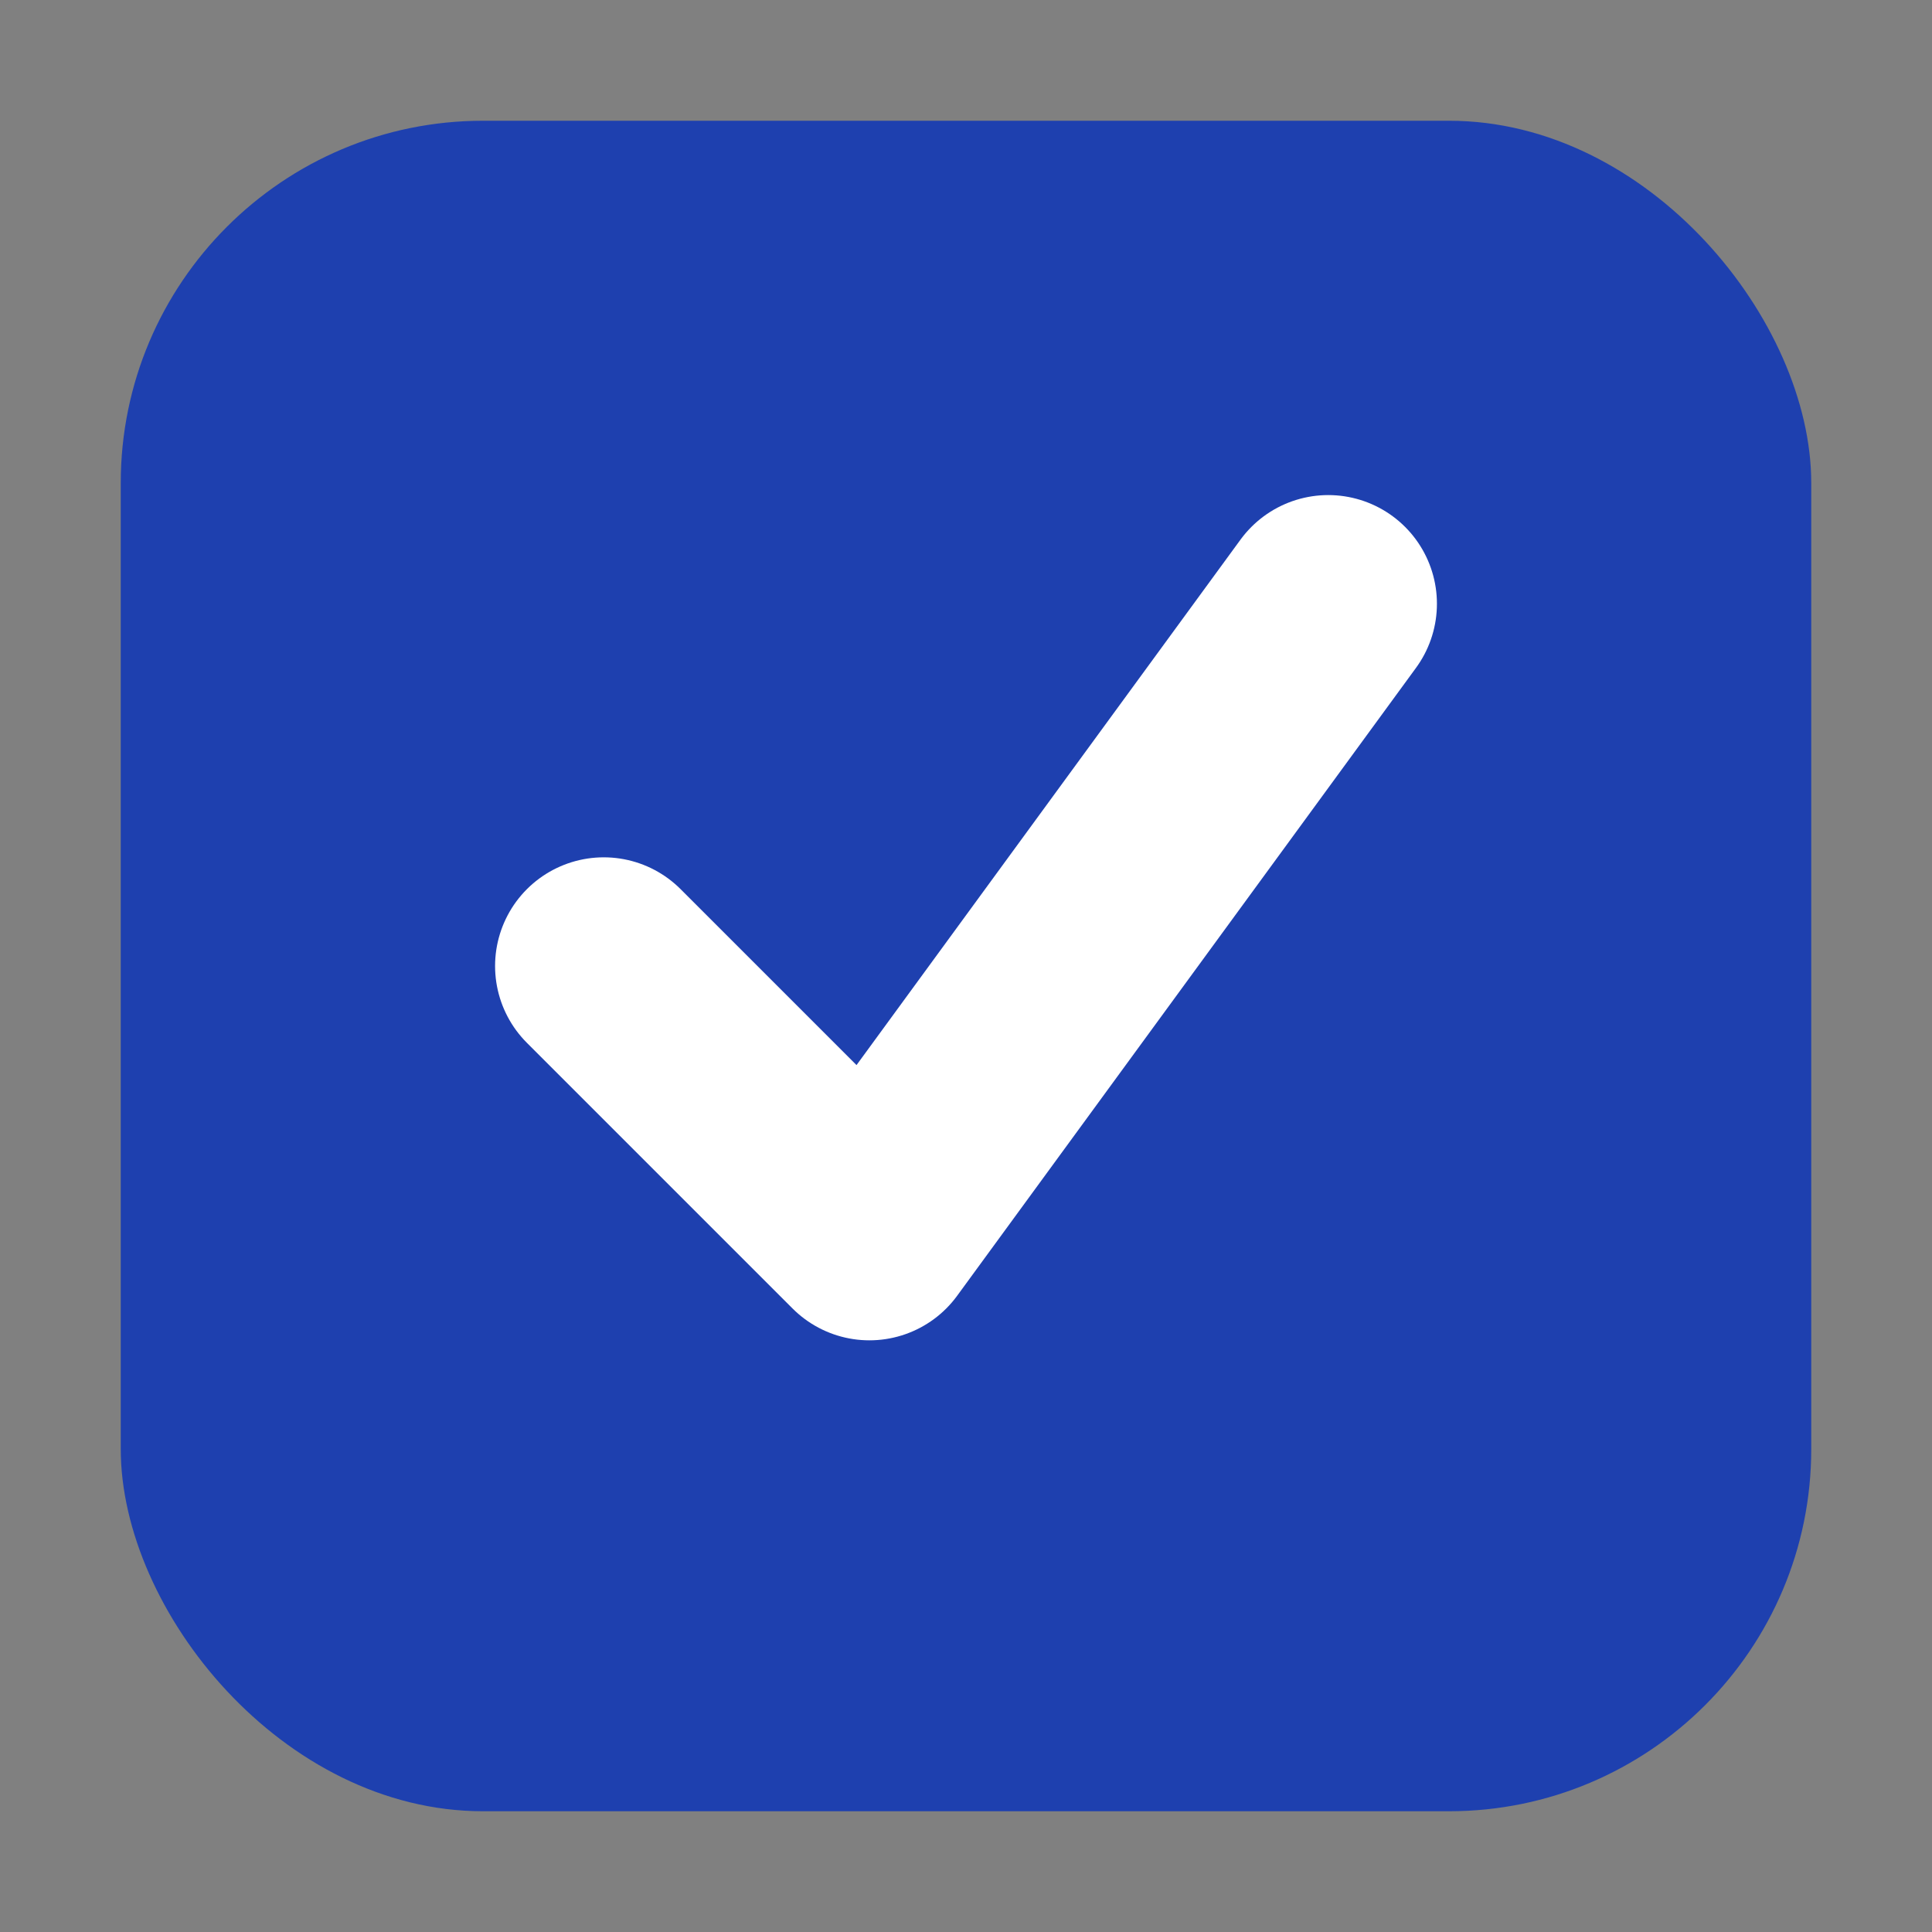 <svg xmlns="http://www.w3.org/2000/svg" viewBox="0 0 16 16">
  <rect x="0" y="0" width="16" height="16" fill="#808080" stroke="none"/>
  <rect x="1" y="1" width="14" height="14" rx="3" fill="#1e40af"/>
  <path d="M5 8l2.2 2.2L11 5" fill="none" stroke="#fff" stroke-width="1.8" stroke-linecap="round" stroke-linejoin="round"/>
</svg>
